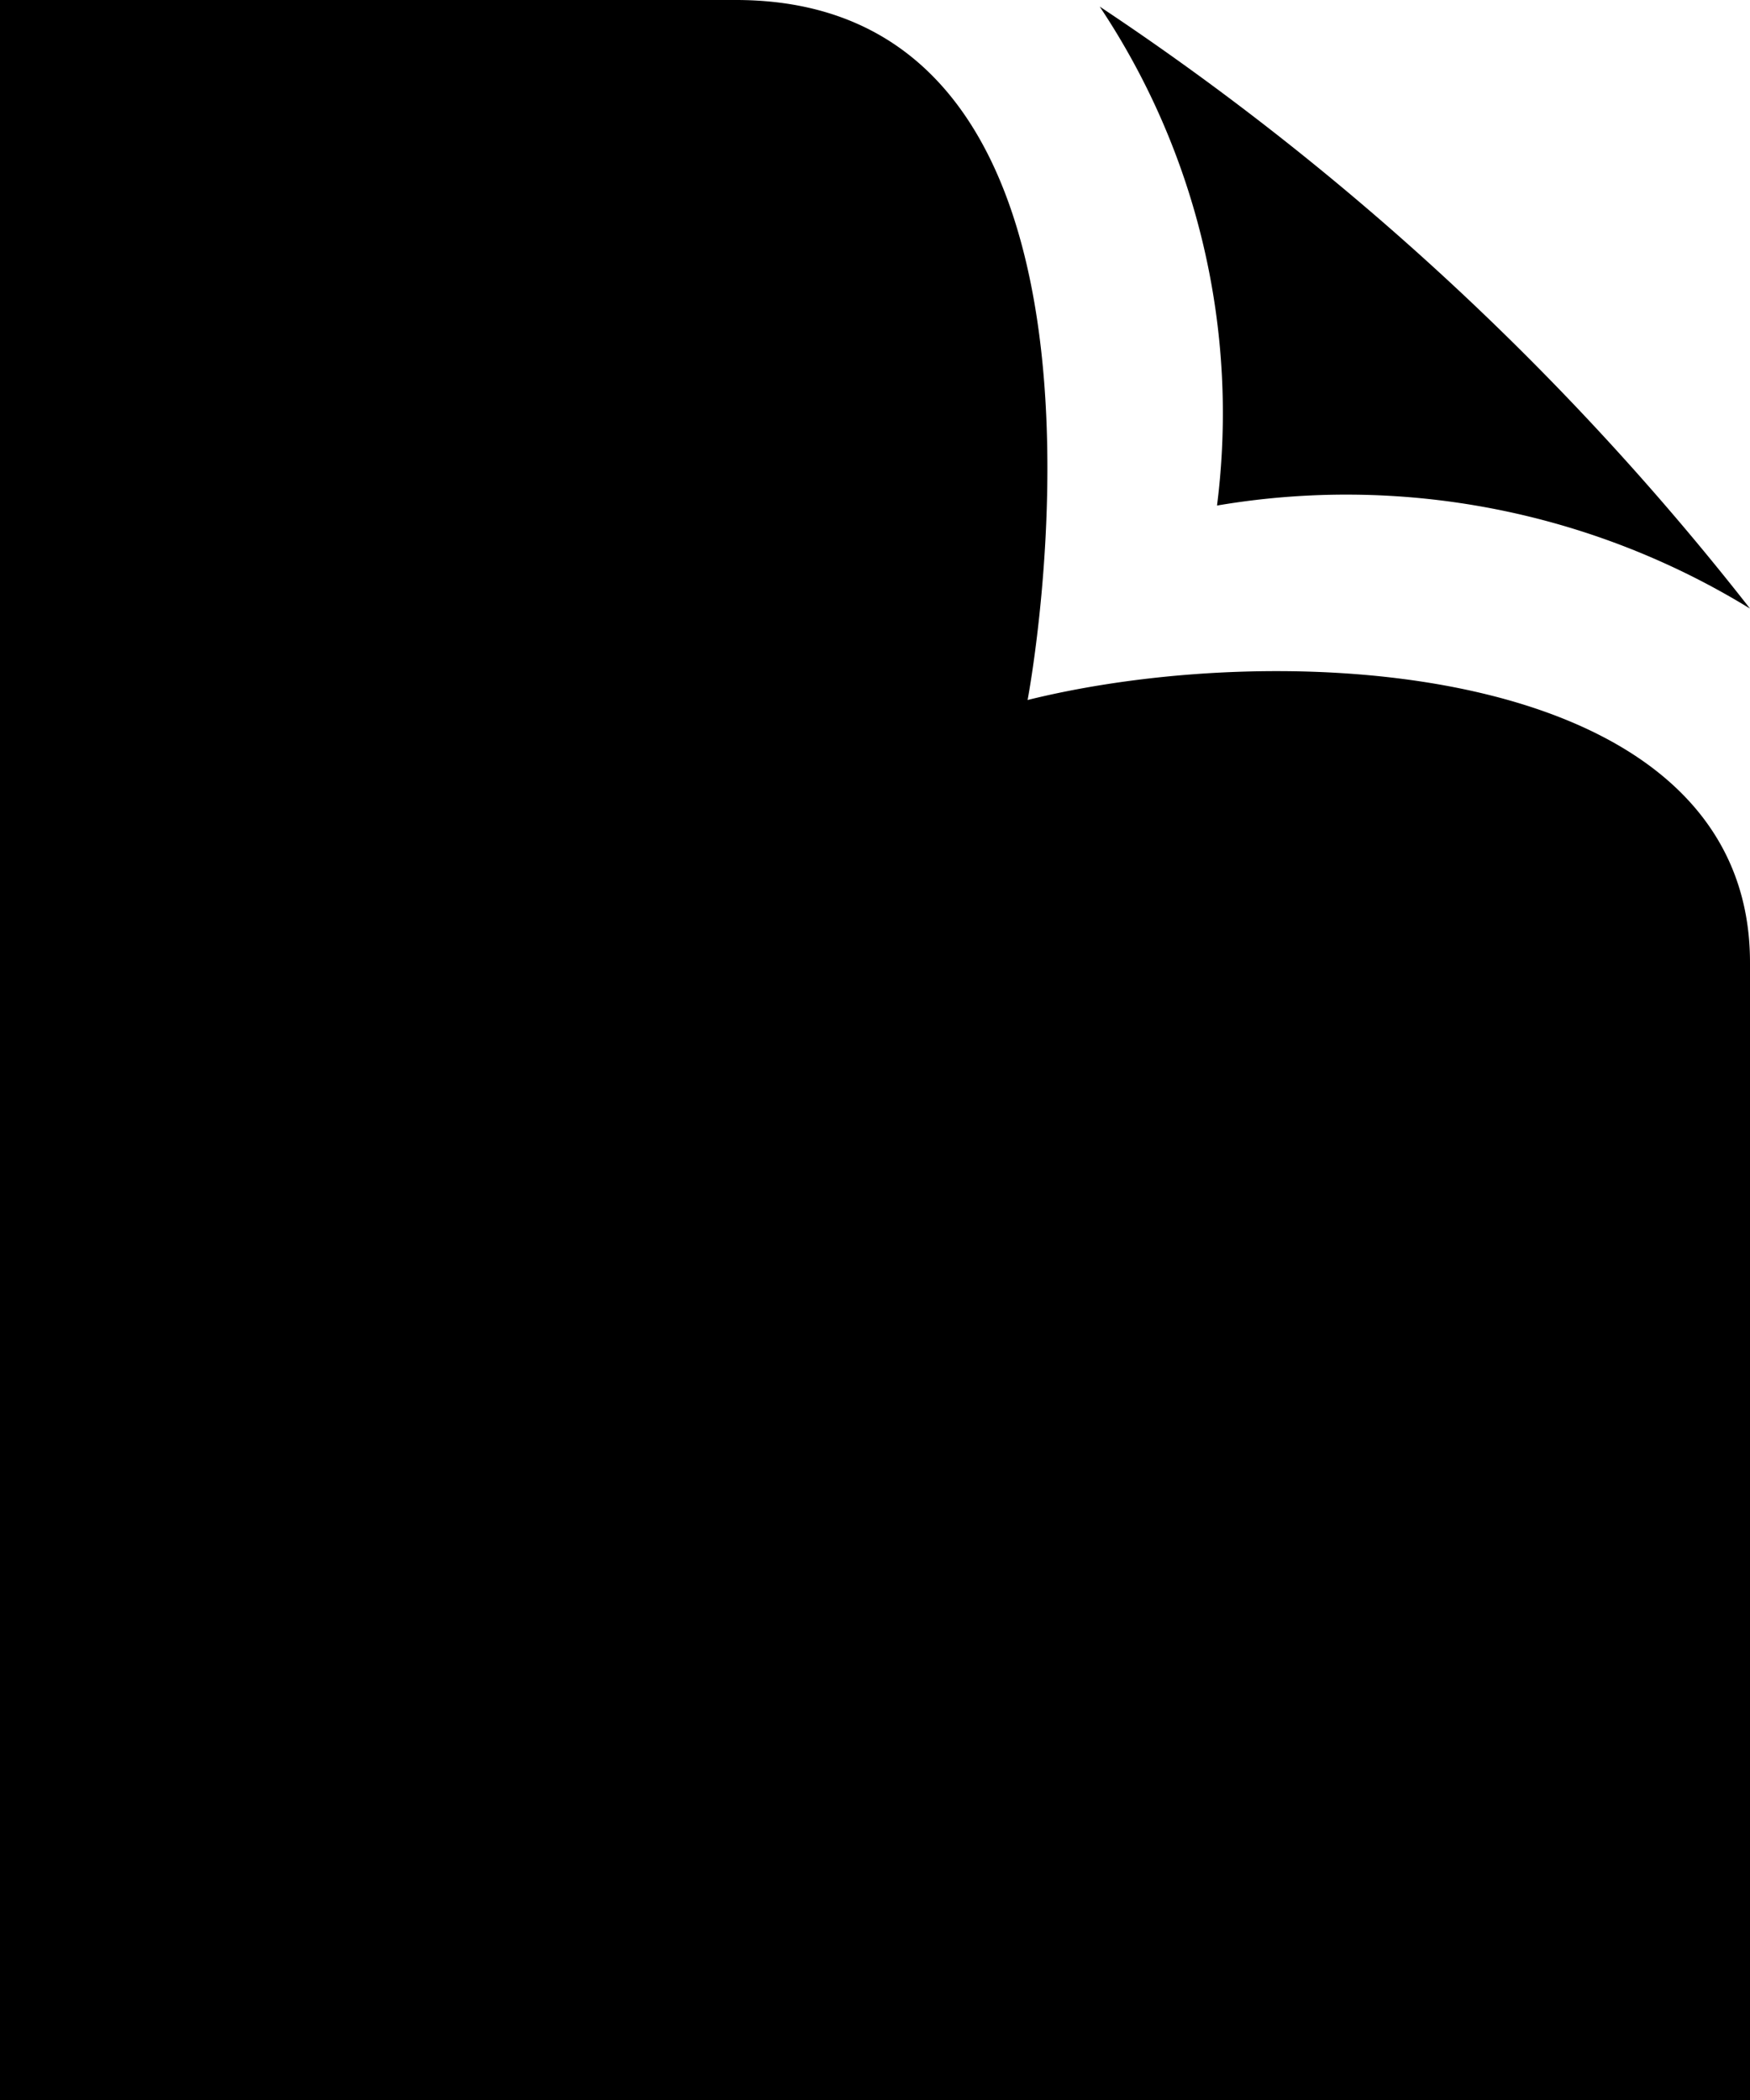 <svg id="iconmonstr-file-4" xmlns="http://www.w3.org/2000/svg" width="12.5" height="15" viewBox="0 0 12.5 15">
  <path id="Shape" d="M0,15V0H5.256C8.292,0,7.34,5,7.34,5c1.88-.466,5.16-.262,5.16,1.875V15ZM8.693,3.611A5.234,5.234,0,0,0,7.855.047a19.811,19.811,0,0,1,4.645,4.3A5.513,5.513,0,0,0,8.693,3.611Z"/>
</svg>
